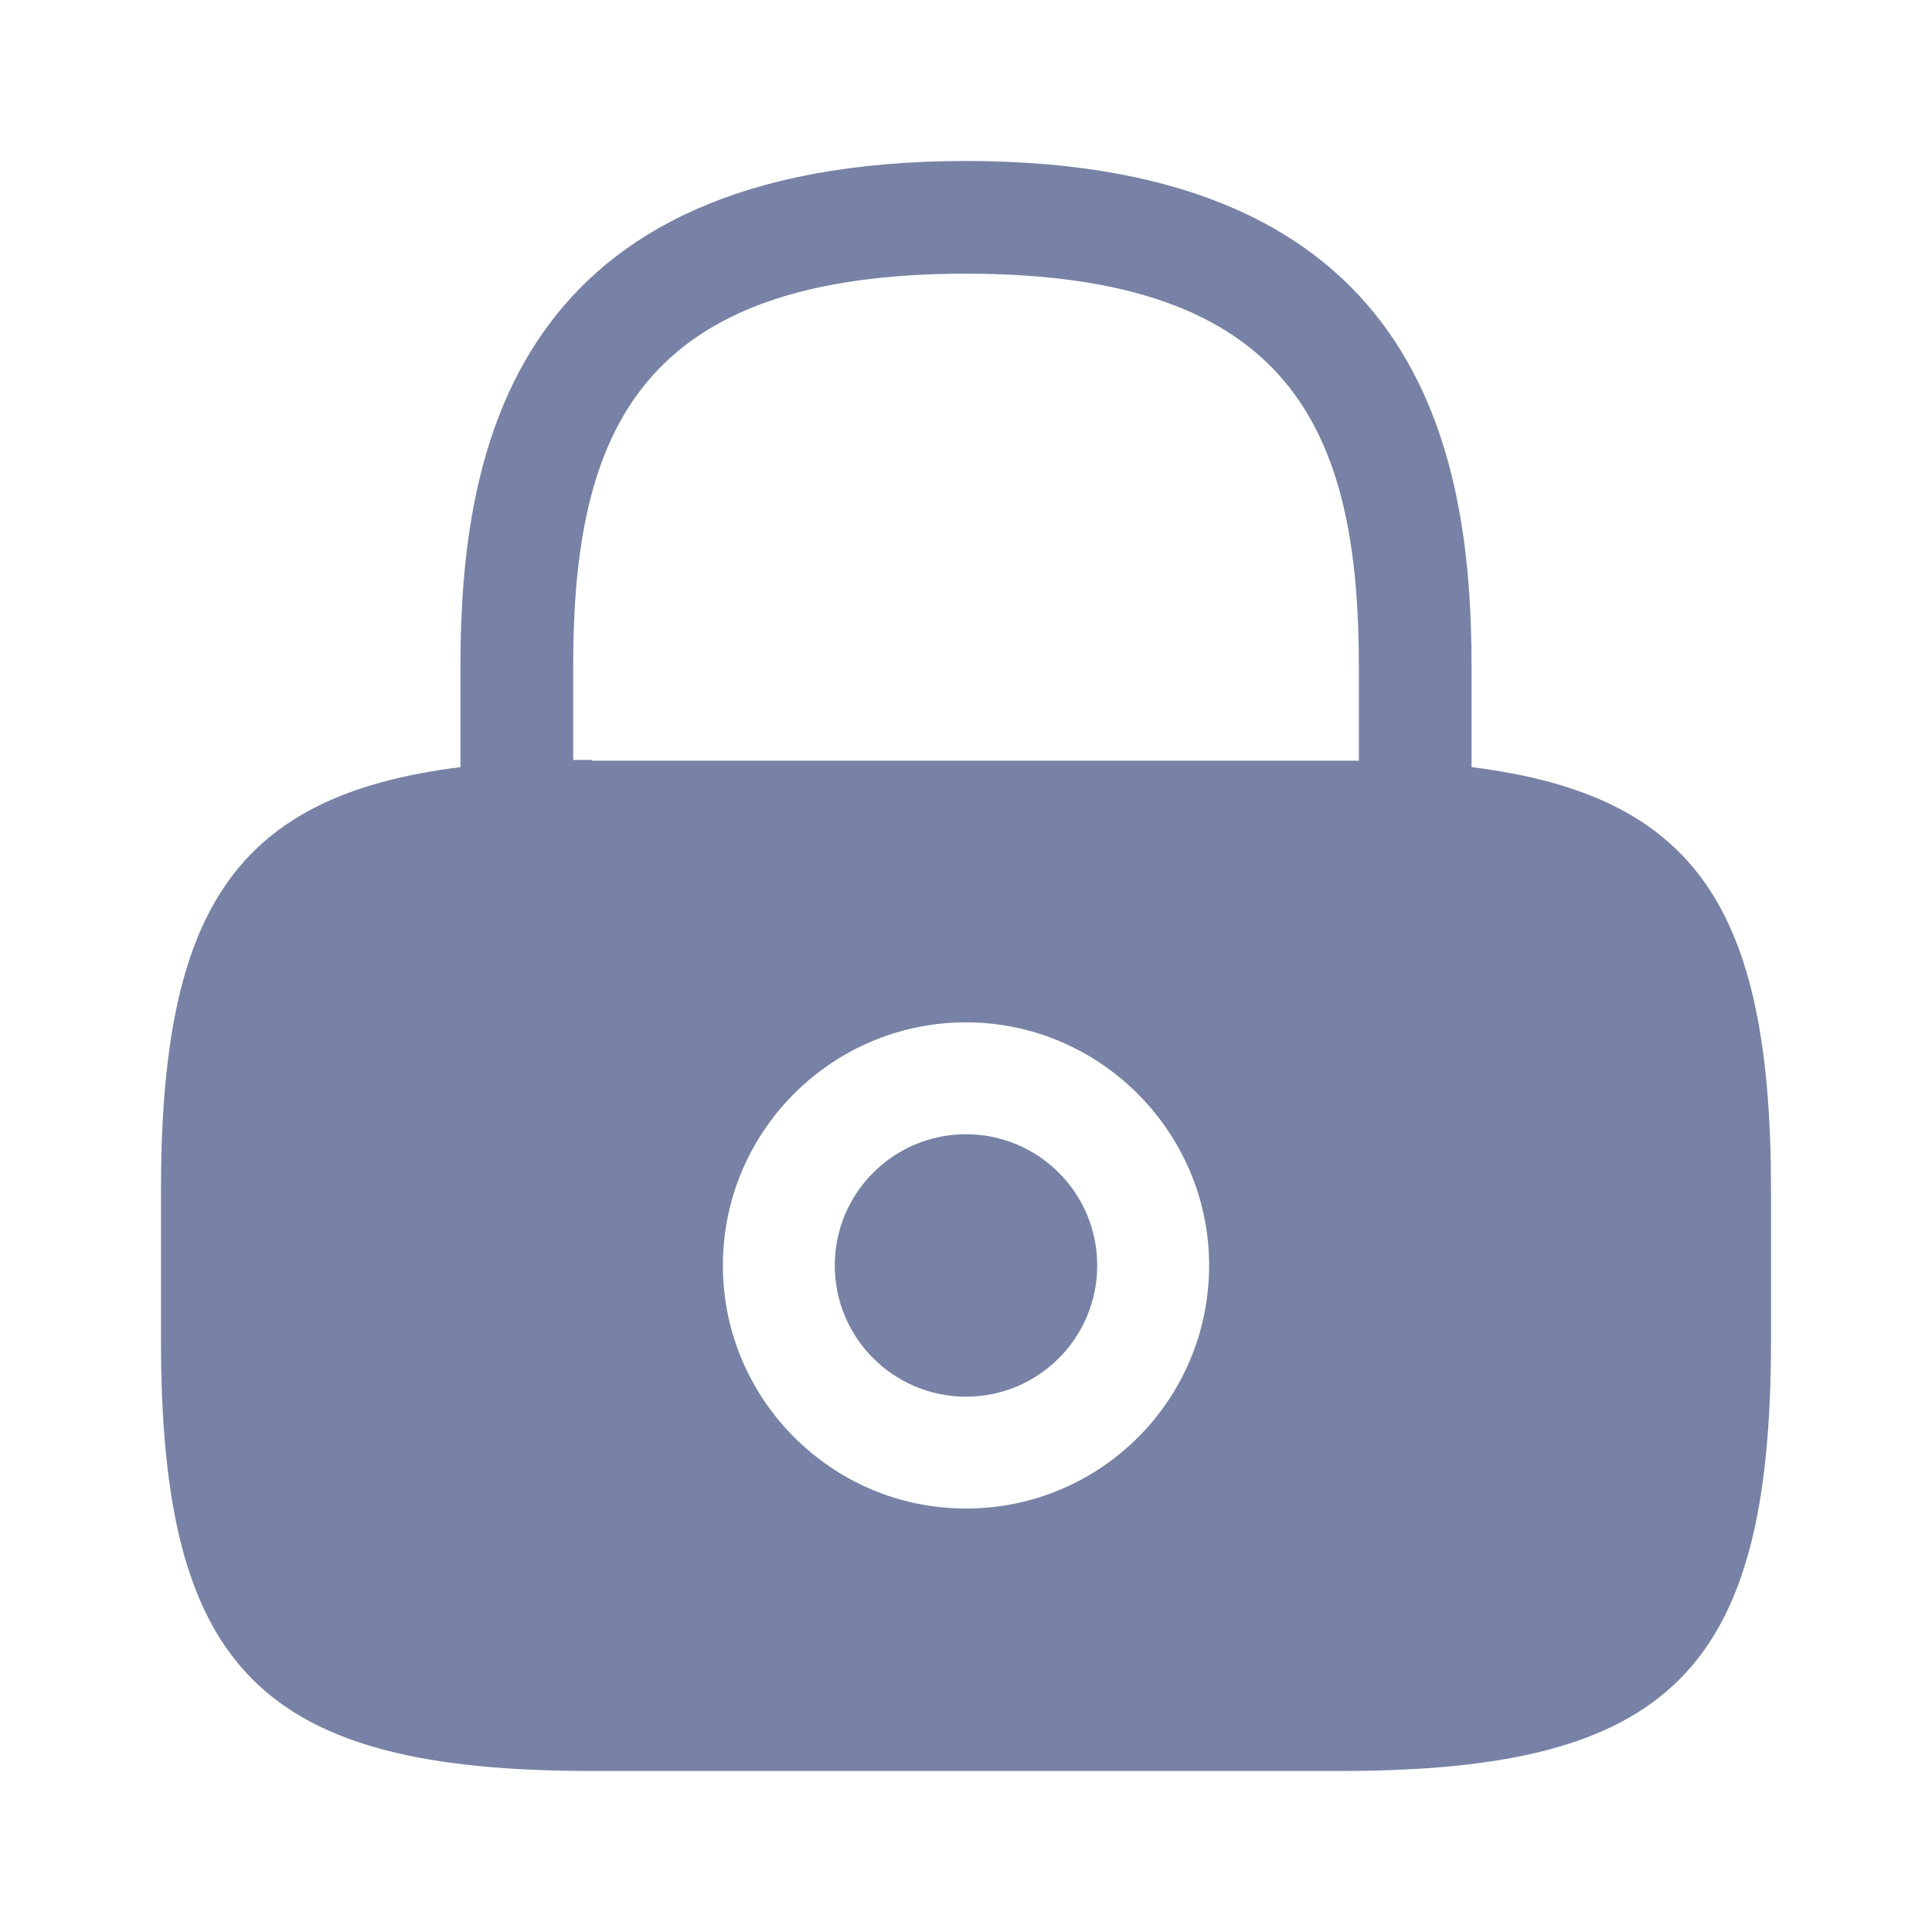 <svg width="49" height="49" viewBox="0 0 49 49" fill="none" xmlns="http://www.w3.org/2000/svg">
<path d="M24.5 35.423C26.338 35.423 27.828 33.933 27.828 32.095C27.828 30.257 26.338 28.767 24.5 28.767C22.662 28.767 21.172 30.257 21.172 32.095C21.172 33.933 22.662 35.423 24.5 35.423Z" fill="#7782A6"/>
<path d="M37.322 19.456V16.904C37.322 11.392 35.995 4.083 24.5 4.083C13.006 4.083 11.678 11.392 11.678 16.904V19.456C5.962 20.171 4.083 23.07 4.083 30.196V33.993C4.083 42.364 6.636 44.916 15.006 44.916H33.994C42.365 44.916 44.917 42.364 44.917 33.993V30.196C44.917 23.07 43.038 20.171 37.322 19.456ZM24.5 38.26C21.091 38.26 18.334 35.484 18.334 32.094C18.334 28.685 21.111 25.929 24.5 25.929C27.889 25.929 30.666 28.705 30.666 32.094C30.666 35.504 27.91 38.26 24.5 38.26ZM15.006 19.273C14.843 19.273 14.7 19.273 14.537 19.273V16.904C14.537 10.922 16.231 6.941 24.5 6.941C32.769 6.941 34.464 10.922 34.464 16.904V19.293C34.3 19.293 34.157 19.293 33.994 19.293H15.006V19.273Z" fill="#7782A6"/>
</svg>
